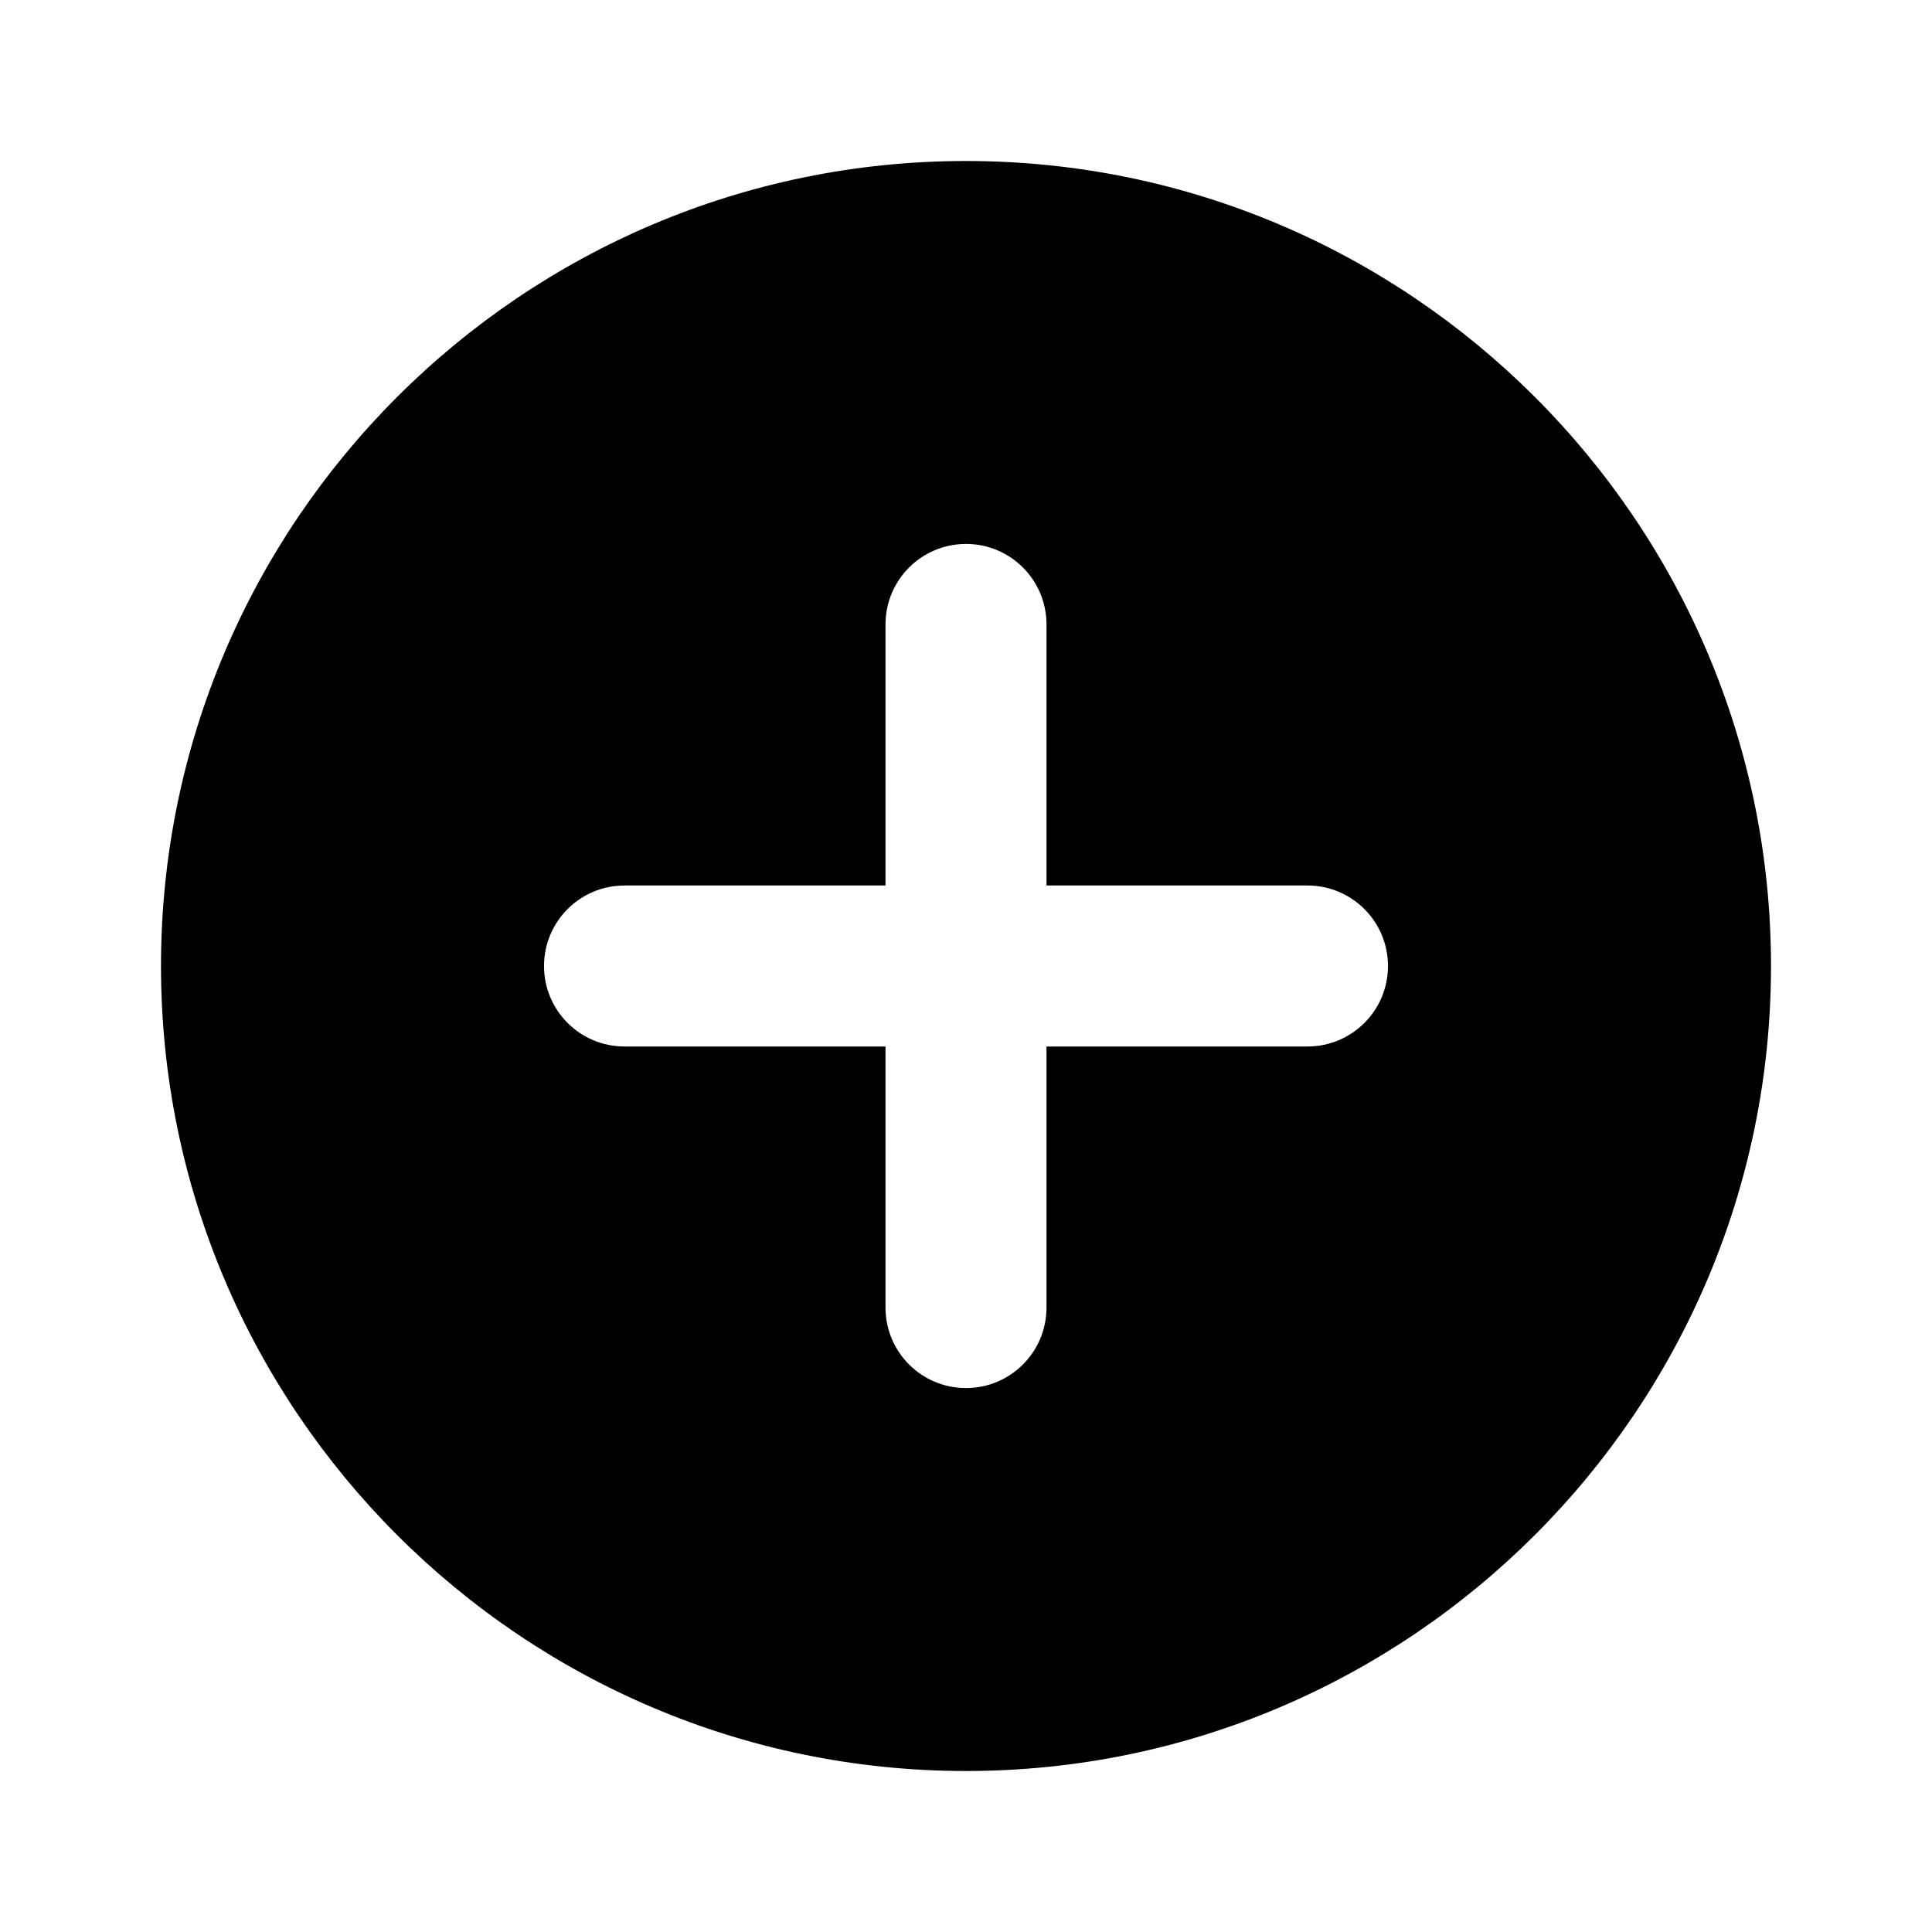 <svg width="24" height="24" viewBox="0 0 24 24" fill="none" xmlns="http://www.w3.org/2000/svg">
<path fill-rule="evenodd" clip-rule="evenodd" d="M16.242 13H13V16.243C13 16.795 12.553 17.243 12 17.243C11.447 17.243 11 16.795 11 16.243V13H7.758C7.205 13 6.758 12.552 6.758 12C6.758 11.448 7.205 11 7.758 11H11V7.757C11 7.205 11.447 6.757 12 6.757C12.553 6.757 13 7.205 13 7.757V11H16.242C16.795 11 17.242 11.448 17.242 12C17.242 12.552 16.795 13 16.242 13ZM12 2C6.486 2 2 6.486 2 12C2 17.514 6.486 22 12 22C17.513 22 22 17.514 22 12C22 6.486 17.513 2 12 2Z" fill="black"/>
</svg>
